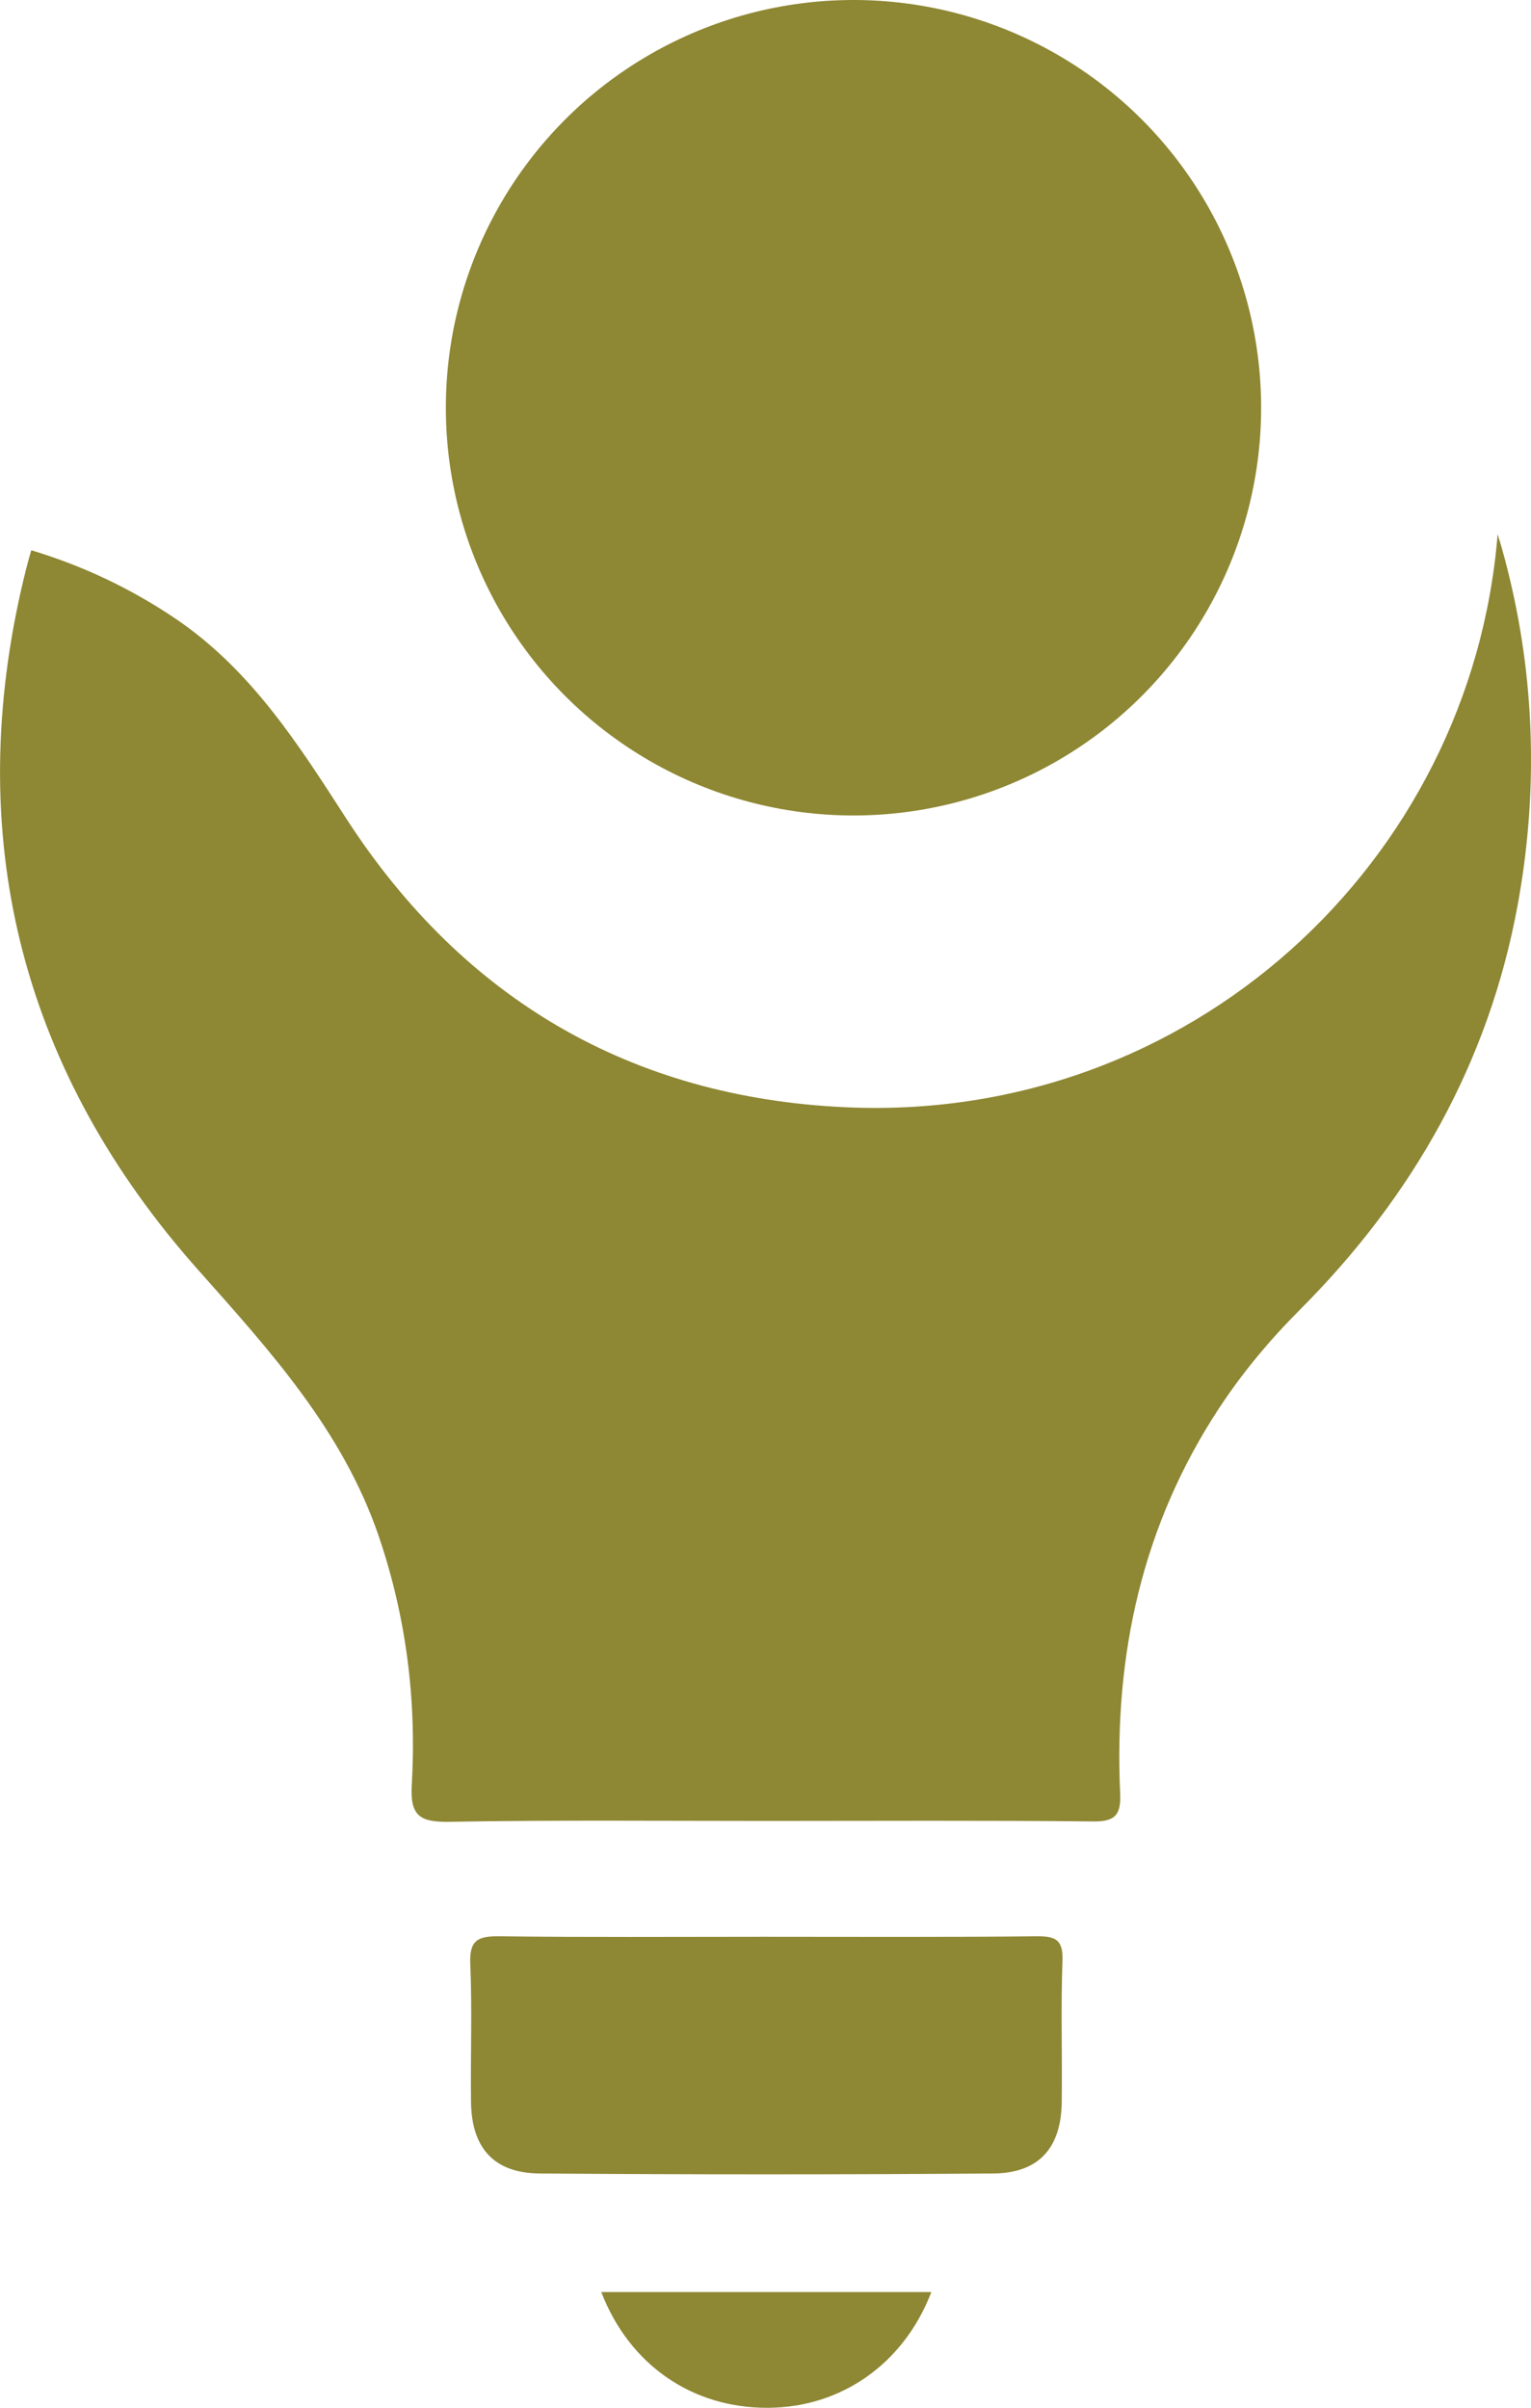 <?xml version="1.0" encoding="UTF-8"?>
<svg id="Layer_2" data-name="Layer 2" xmlns="http://www.w3.org/2000/svg" viewBox="0 0 122.93 193.28">
  <defs>
    <style>
      .cls-1 {
        fill: #8e8733;
      }
    </style>
  </defs>
  <g id="Layer_1-2" data-name="Layer 1">
    <g>
      <g>
        <path class="cls-1" d="M121.85,72.7c-2.32,12.58-8.39,23.32-17.42,32.38-2.44,2.44-4.64,5.06-6.54,7.95-6.17,9.38-8.45,19.79-7.95,30.89,.09,1.78-.4,2.33-2.25,2.29-8.67-.09-17.38-.04-26.08-.04s-17.04-.08-25.55,.07c-2.27,.03-3.14-.42-3-2.9,.4-6.83-.43-13.52-2.66-20.06-2.9-8.45-8.68-14.81-14.48-21.33C1.95,86.24-2.92,67.82,1.69,47.37c.25-1.08,.51-2.15,.82-3.2,4.12,1.24,8.01,3.07,11.64,5.53,6.05,4.12,9.83,10.08,13.7,16.08,9.37,14.44,22.85,22.31,40.01,23.1,27.69,1.29,50.27-19.66,52.39-46,.4,1.27,.74,2.56,1.04,3.85,1.93,8.23,2.21,17.03,.56,25.97Z"/>
        <path class="cls-1" d="M61.27,155.47c-7.06,0-14.12,.05-21.18-.04-1.72-.02-2.41,.31-2.33,2.21,.16,3.7,.01,7.4,.06,11.11,.05,3.67,1.84,5.69,5.5,5.72,12.14,.09,24.28,.09,36.43,0,3.66-.03,5.45-2.04,5.5-5.72,.05-3.79-.08-7.58,.06-11.37,.06-1.7-.58-1.96-2.07-1.95-7.33,.08-14.65,.04-21.97,.04Z"/>
        <path class="cls-1" d="M48.28,183.99c2.27,5.88,7.33,9.32,13.39,9.29,5.88-.03,10.9-3.53,13.11-9.29h-26.5Z"/>
      </g>
      <circle class="cls-1" cx="68.53" cy="32.73" r="32.73"/>
    </g>
  </g>
</svg>